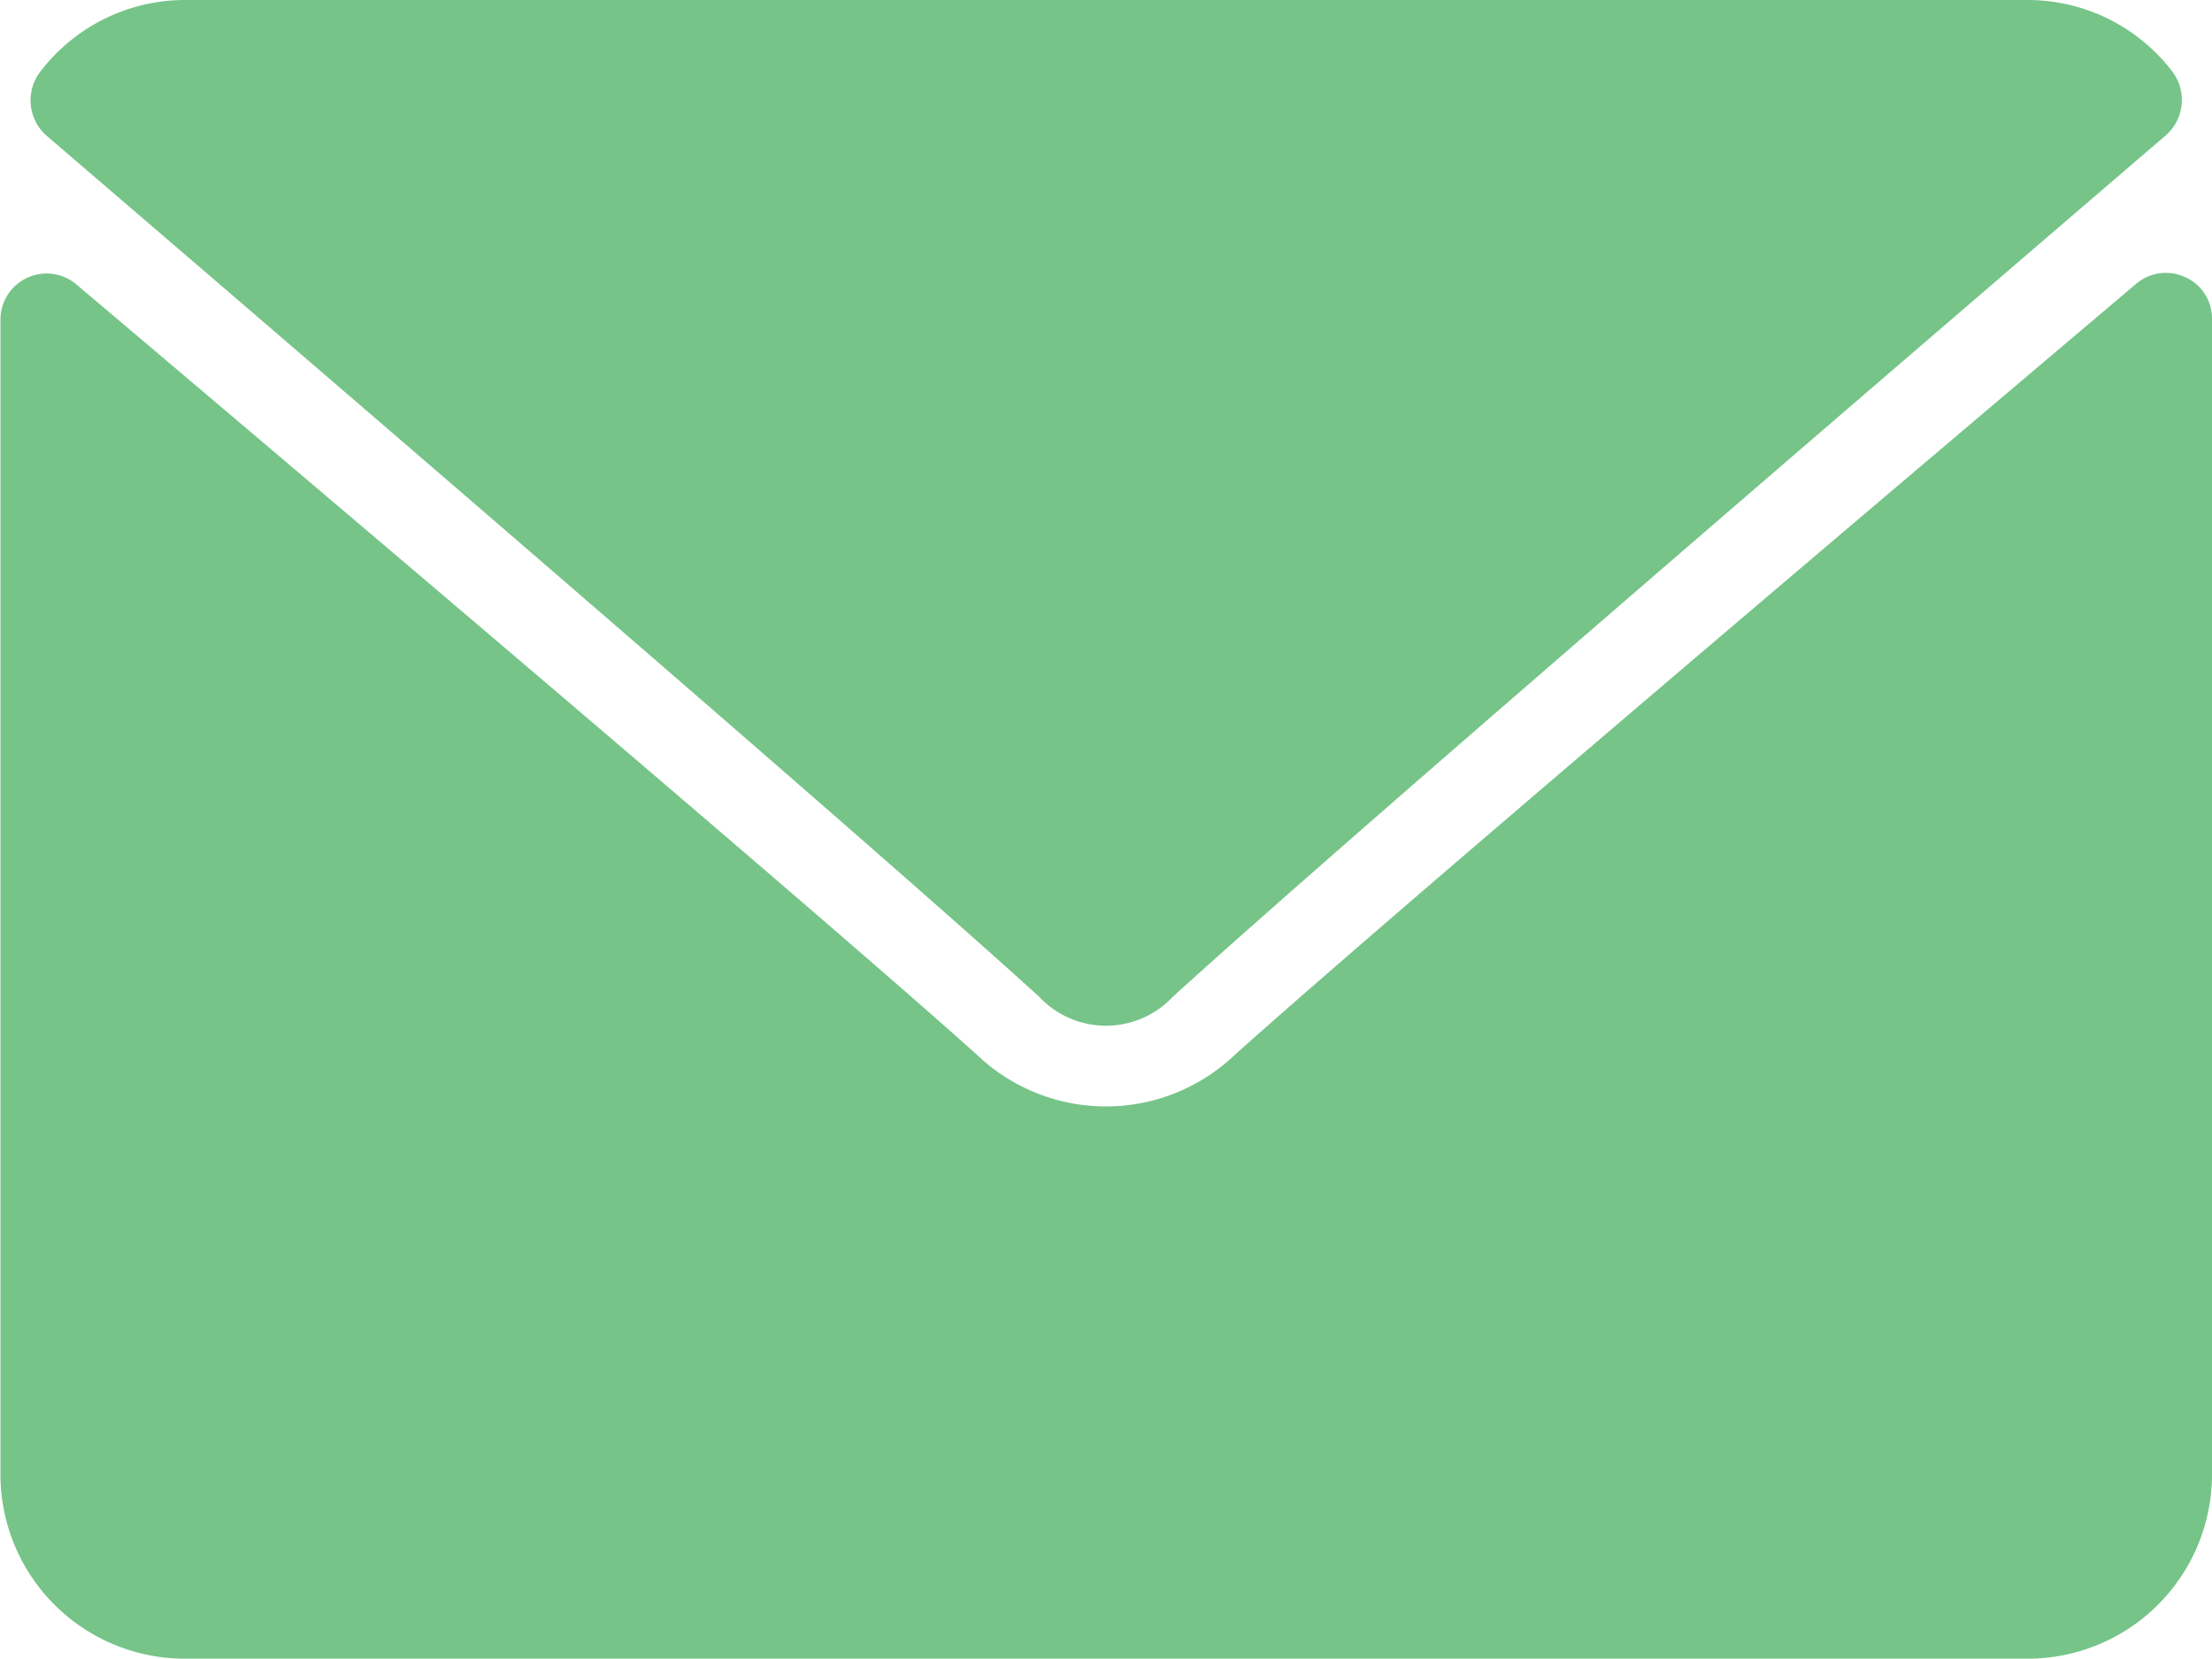 <svg xmlns="http://www.w3.org/2000/svg" width="14.667" height="11" viewBox="0 0 14.667 11">
  <g id="envelope" transform="translate(0 -64)">
    <g id="Сгруппировать_726" data-name="Сгруппировать 726" transform="translate(0 64)">
      <g id="Сгруппировать_725" data-name="Сгруппировать 725">
        <path id="Контур_255" data-name="Контур 255" d="M7.022,64.9c2.012,1.726,5.543,4.762,6.581,5.709a.608.608,0,0,0,.887,0c1.039-.948,4.57-3.984,6.582-5.71a.312.312,0,0,0,.043-.427A1.207,1.207,0,0,0,20.156,64H7.938a1.207,1.207,0,0,0-.959.477A.312.312,0,0,0,7.022,64.9Z" transform="translate(-6.713 -64)" fill="#76c488"/>
        <path id="Контур_256" data-name="Контур 256" d="M14.49,126.44a.305.305,0,0,0-.326.044c-2.232,1.888-5.081,4.308-5.978,5.114a1.239,1.239,0,0,1-1.706,0c-.955-.859-4.155-3.572-5.977-5.113a.306.306,0,0,0-.5.233v7.666A1.222,1.222,0,0,0,1.222,135.6H13.445a1.222,1.222,0,0,0,1.222-1.219v-7.666A.3.3,0,0,0,14.49,126.44Z" transform="translate(0 -124.602)" fill="#76c488"/>
      </g>
    </g>
  </g>
</svg>
